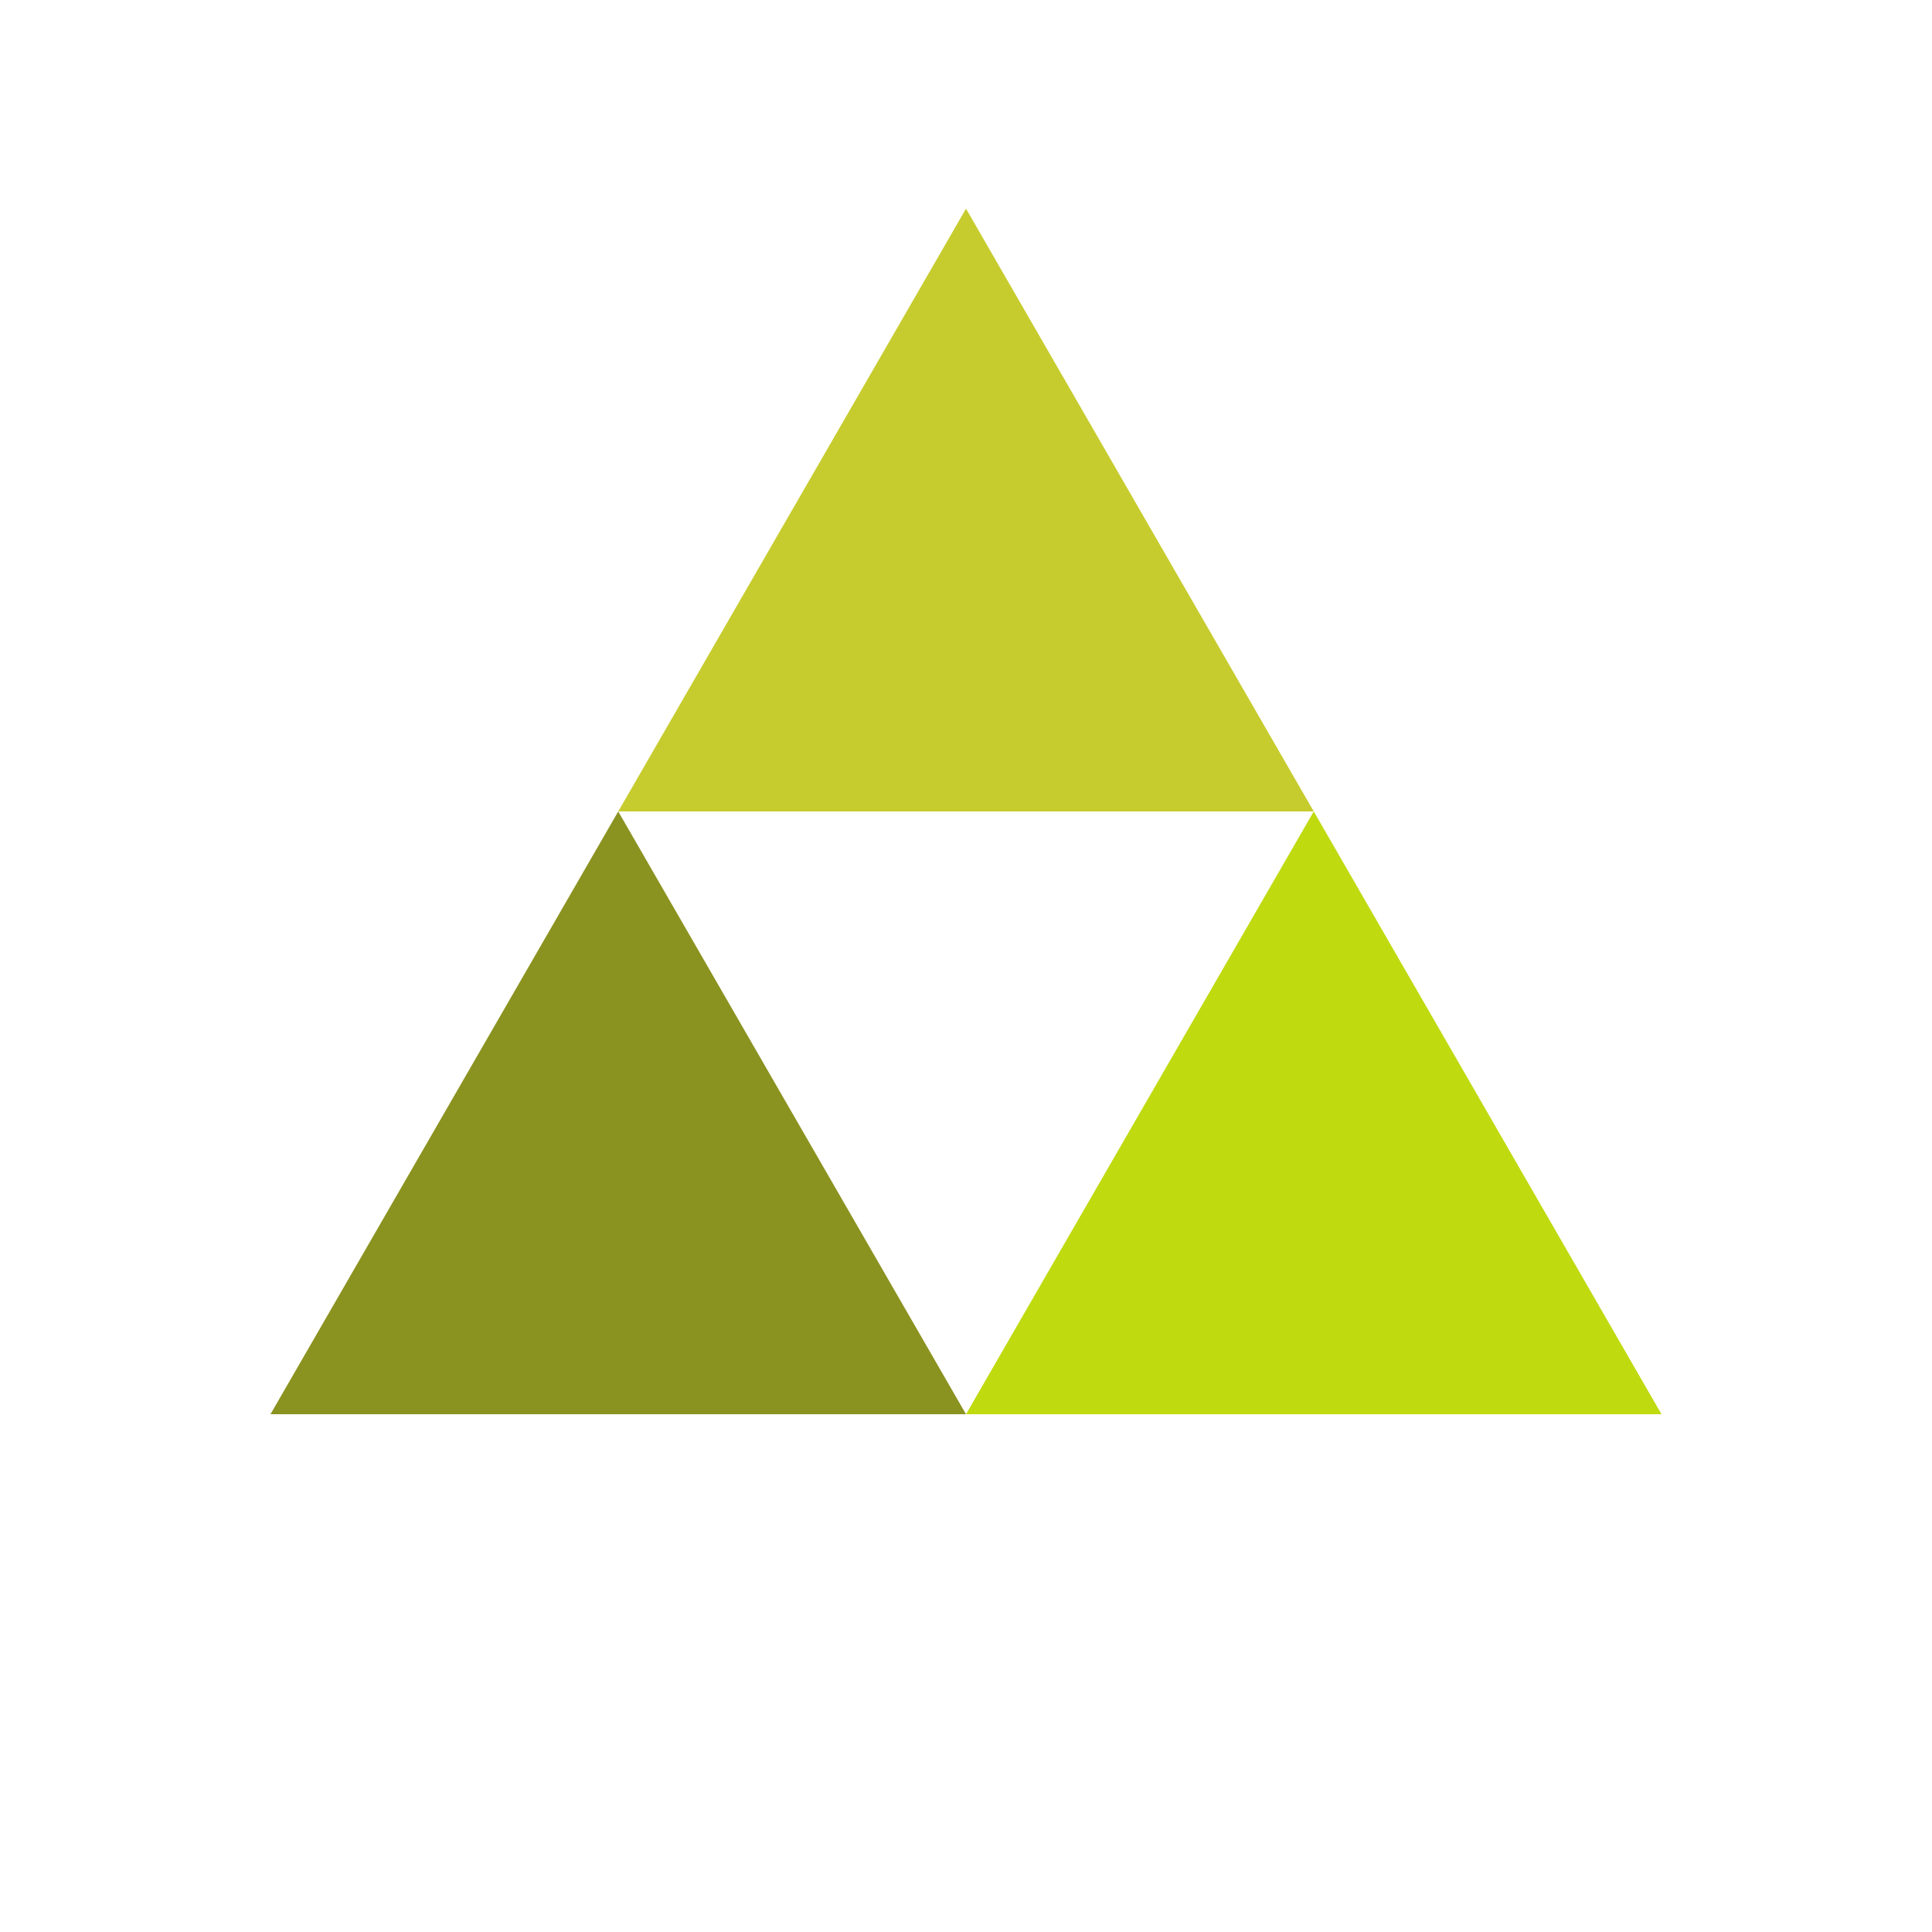 <?xml version="1.0" encoding="utf-8"?>
<svg xmlns="http://www.w3.org/2000/svg" xmlns:xlink="http://www.w3.org/1999/xlink" style="margin: auto; background: rgb(241, 242, 243) none repeat scroll 0% 0%; display: block; shape-rendering: auto;" width="197px" height="197px" viewBox="0 0 100 100" preserveAspectRatio="xMidYMid">
<g transform="translate(50 42)">
  <g transform="scale(0.8)">
    <g transform="translate(-50 -50)">
      <polygon fill="#c7cc2e" points="72.5 50 50 11 27.5 50 50 50">
        <animateTransform attributeName="transform" type="rotate" repeatCount="indefinite" dur="16.667s" values="0 50 38.5;360 50 38.5" keyTimes="0;1"></animateTransform>
      </polygon>
      <polygon fill="#8b9320" points="5 89 50 89 27.5 50">
        <animateTransform attributeName="transform" type="rotate" repeatCount="indefinite" dur="16.667s" values="0 27.5 77.5;360 27.5 77.5" keyTimes="0;1"></animateTransform>
      </polygon>
      <polygon fill="#c0da10" points="72.5 50 50 89 95 89">
        <animateTransform attributeName="transform" type="rotate" repeatCount="indefinite" dur="16.667s" values="0 72.5 77.5;360 72 77.5" keyTimes="0;1"></animateTransform>
      </polygon>
    </g>
  </g>
</g>
<!-- [ldio] generated by https://loading.io/ --></svg>